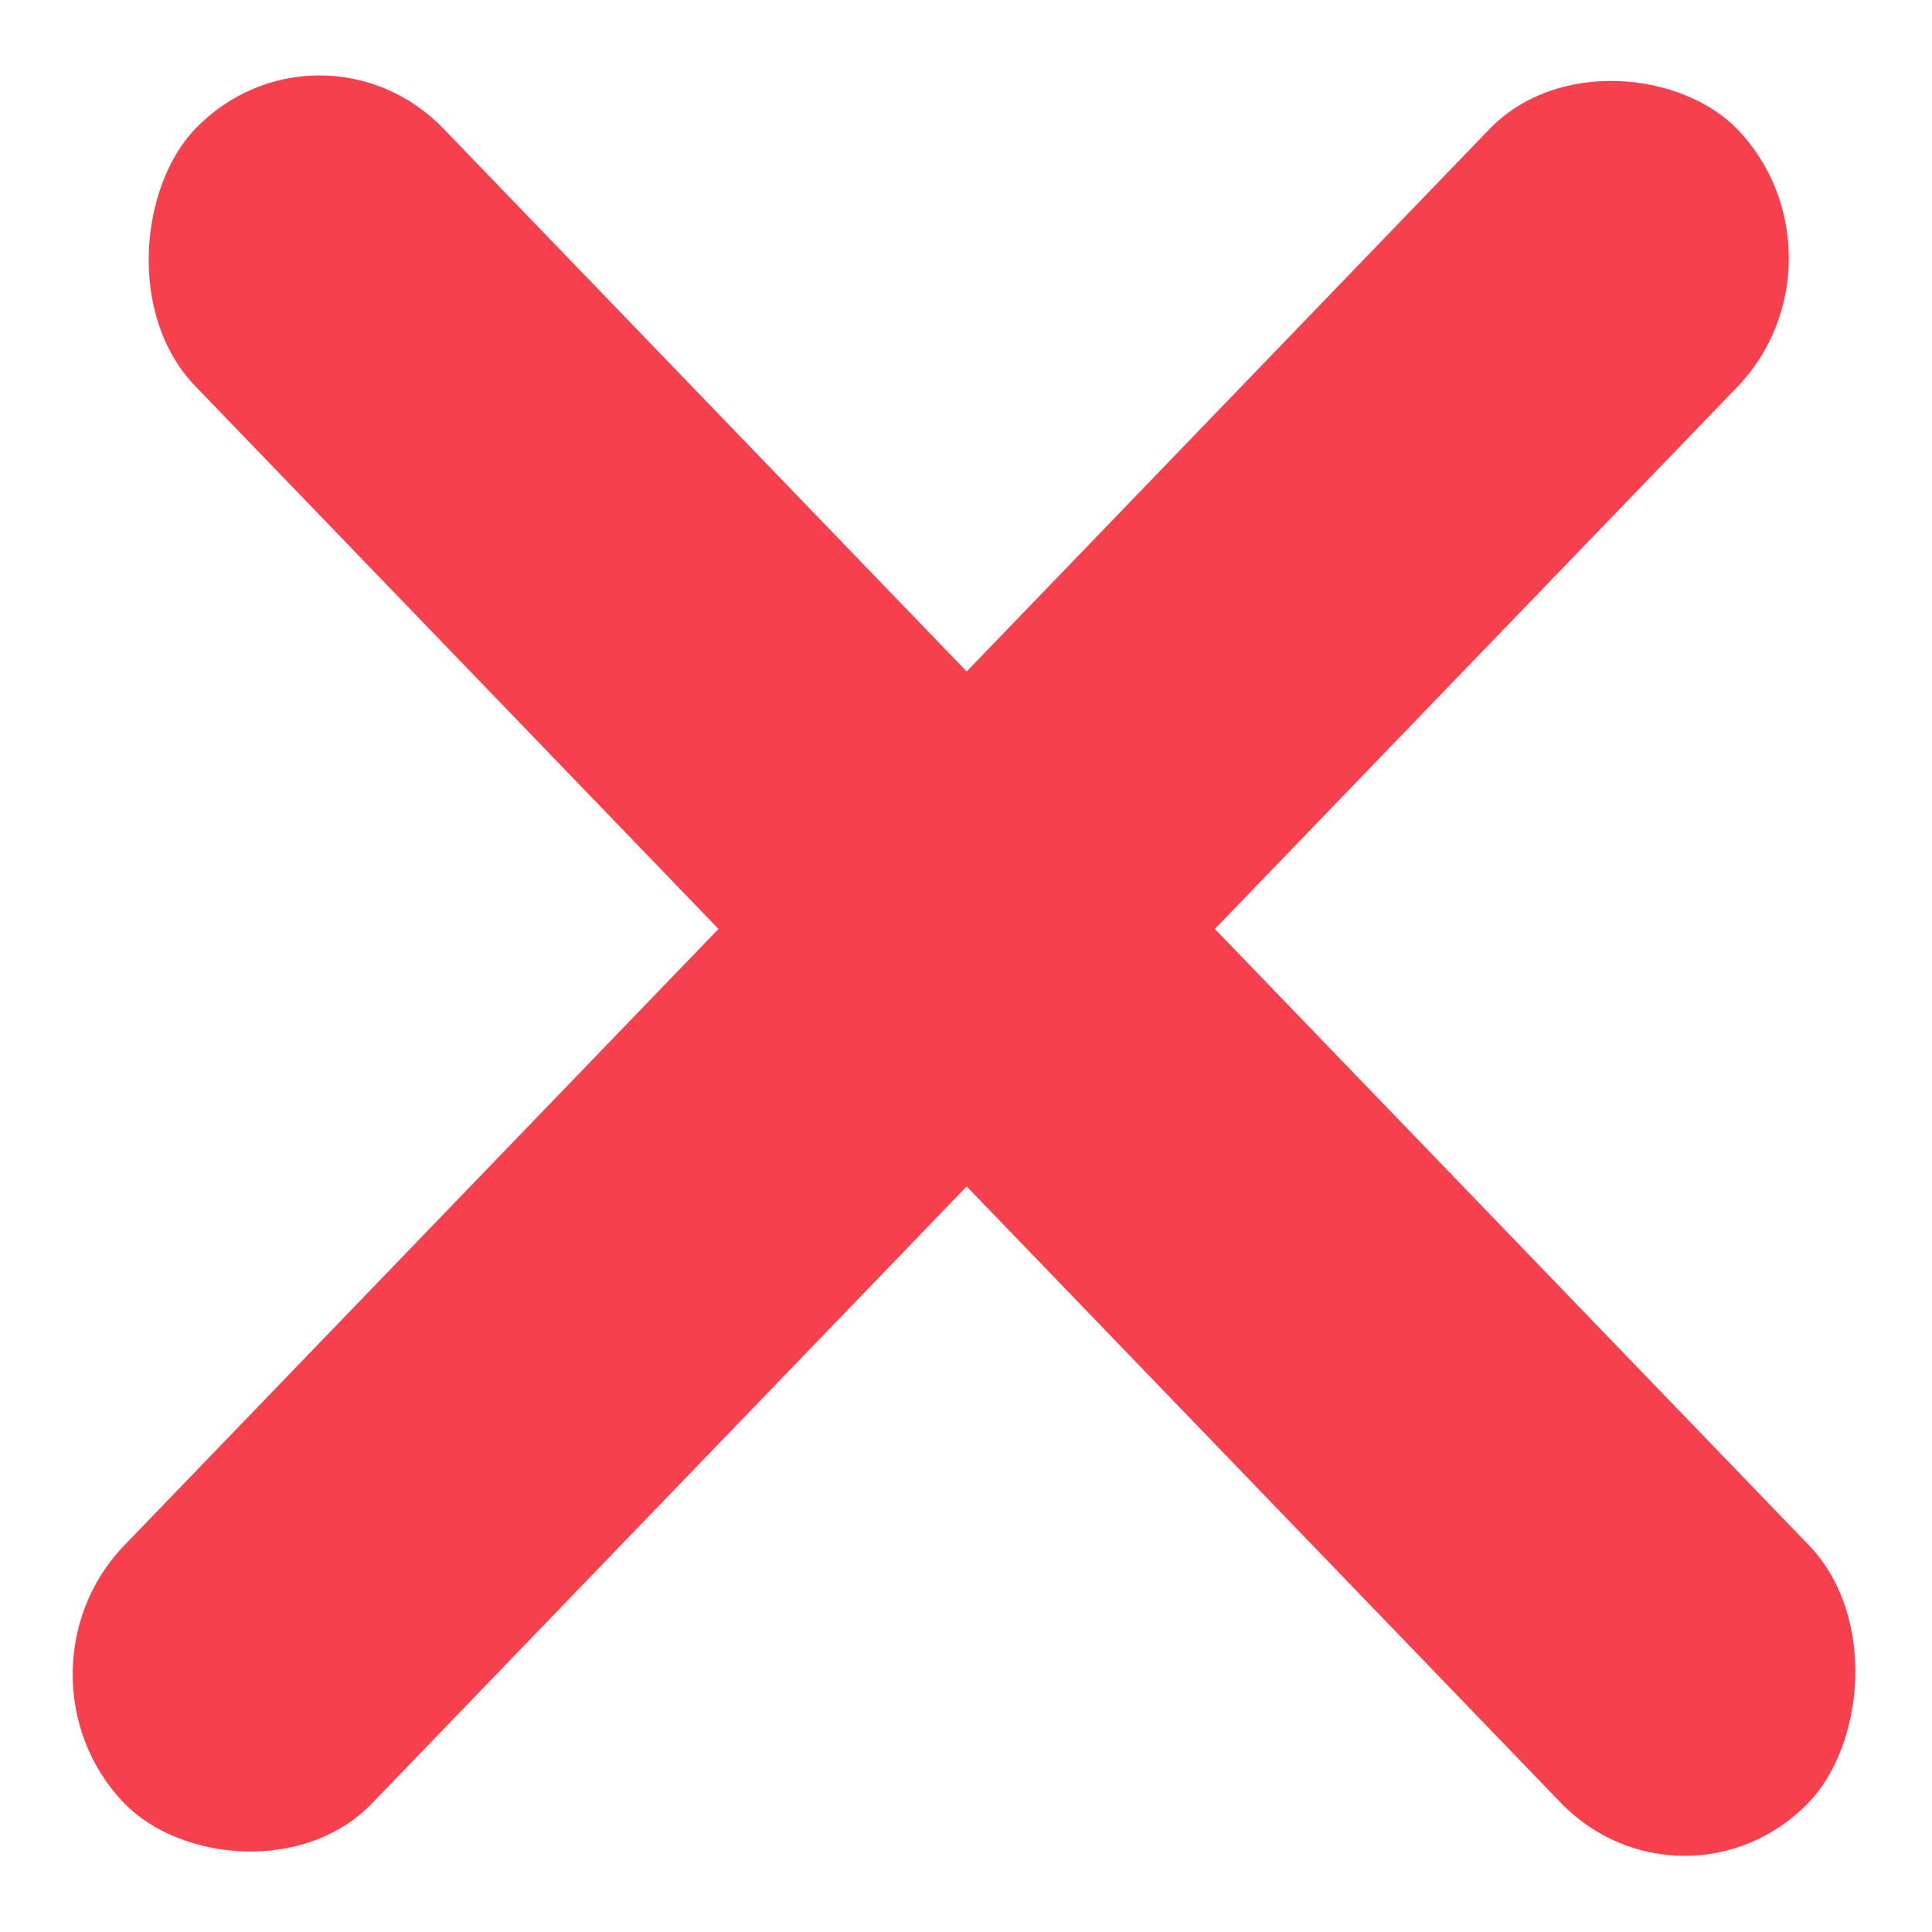 <svg width="20" height="20" viewBox="0 0 20 20" fill="none" xmlns="http://www.w3.org/2000/svg">
<rect width="24.065" height="3.702" rx="1.851" transform="matrix(0.694 -0.72 0.694 0.72 0 17.333)" fill="#F7404E"/>
<rect width="24.065" height="3.702" rx="1.851" transform="matrix(0.694 0.72 -0.694 0.72 3.307 0)" fill="#F7404E"/>
</svg>
